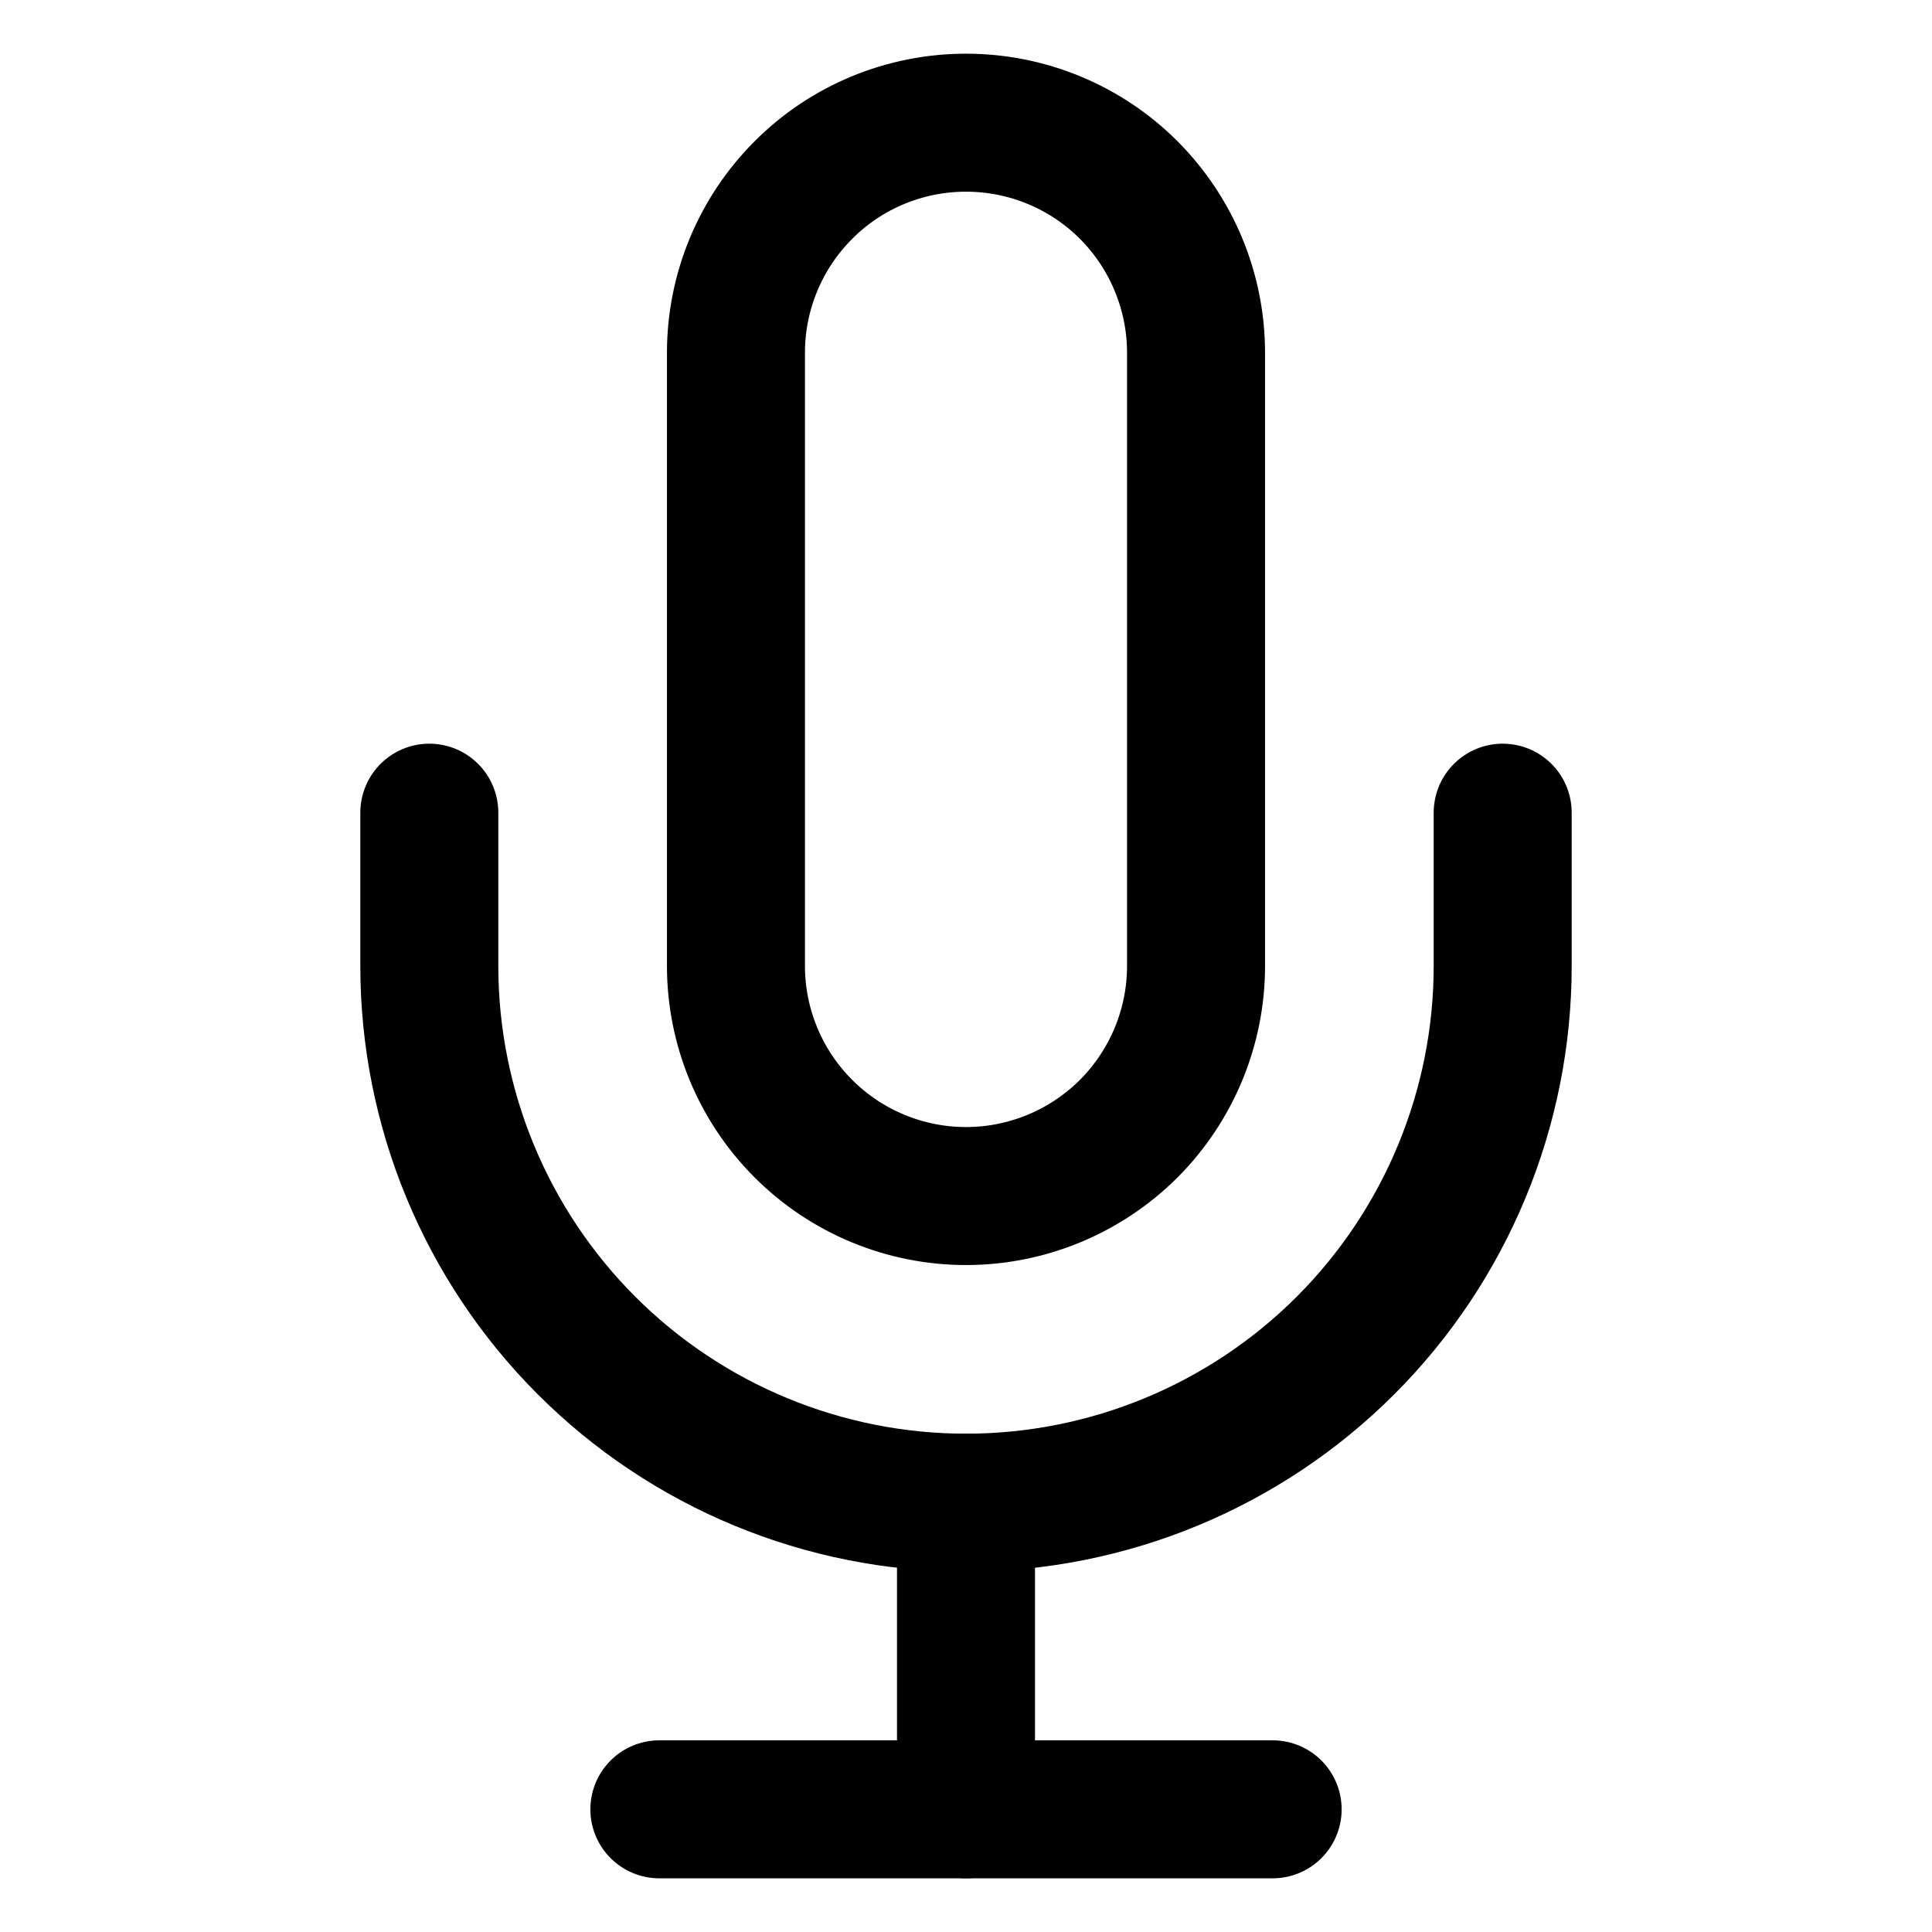 <svg width="14" height="14" viewBox="0 0 14 14" fill="none" xmlns="http://www.w3.org/2000/svg">
<g id="mic" clip-path="url(#clip0_92_284)">
<path id="Vector" d="M7 0.889C6.558 0.889 6.134 1.064 5.822 1.377C5.509 1.69 5.333 2.114 5.333 2.556V7C5.333 7.442 5.509 7.866 5.822 8.179C6.134 8.491 6.558 8.667 7 8.667C7.442 8.667 7.866 8.491 8.179 8.179C8.491 7.866 8.667 7.442 8.667 7V2.556C8.667 2.114 8.491 1.69 8.179 1.377C7.866 1.064 7.442 0.889 7 0.889Z" stroke="black" stroke-linecap="round" stroke-linejoin="round"/>
<path id="Vector_2" d="M10.889 5.889V7C10.889 8.031 10.479 9.021 9.75 9.75C9.021 10.479 8.031 10.889 7 10.889C5.969 10.889 4.979 10.479 4.25 9.75C3.521 9.021 3.111 8.031 3.111 7V5.889" stroke="black" stroke-linecap="round" stroke-linejoin="round"/>
<path id="Vector_3" d="M7 10.889V13.111" stroke="black" stroke-linecap="round" stroke-linejoin="round"/>
<path id="Vector_4" d="M4.778 13.111H9.222" stroke="black" stroke-linecap="round" stroke-linejoin="round"/>
</g>
<defs>
<clipPath id="clip0_92_284">
<rect width="13.333" height="13.333" fill="white" transform="translate(0.333 0.333)"/>
</clipPath>
</defs>
</svg>
